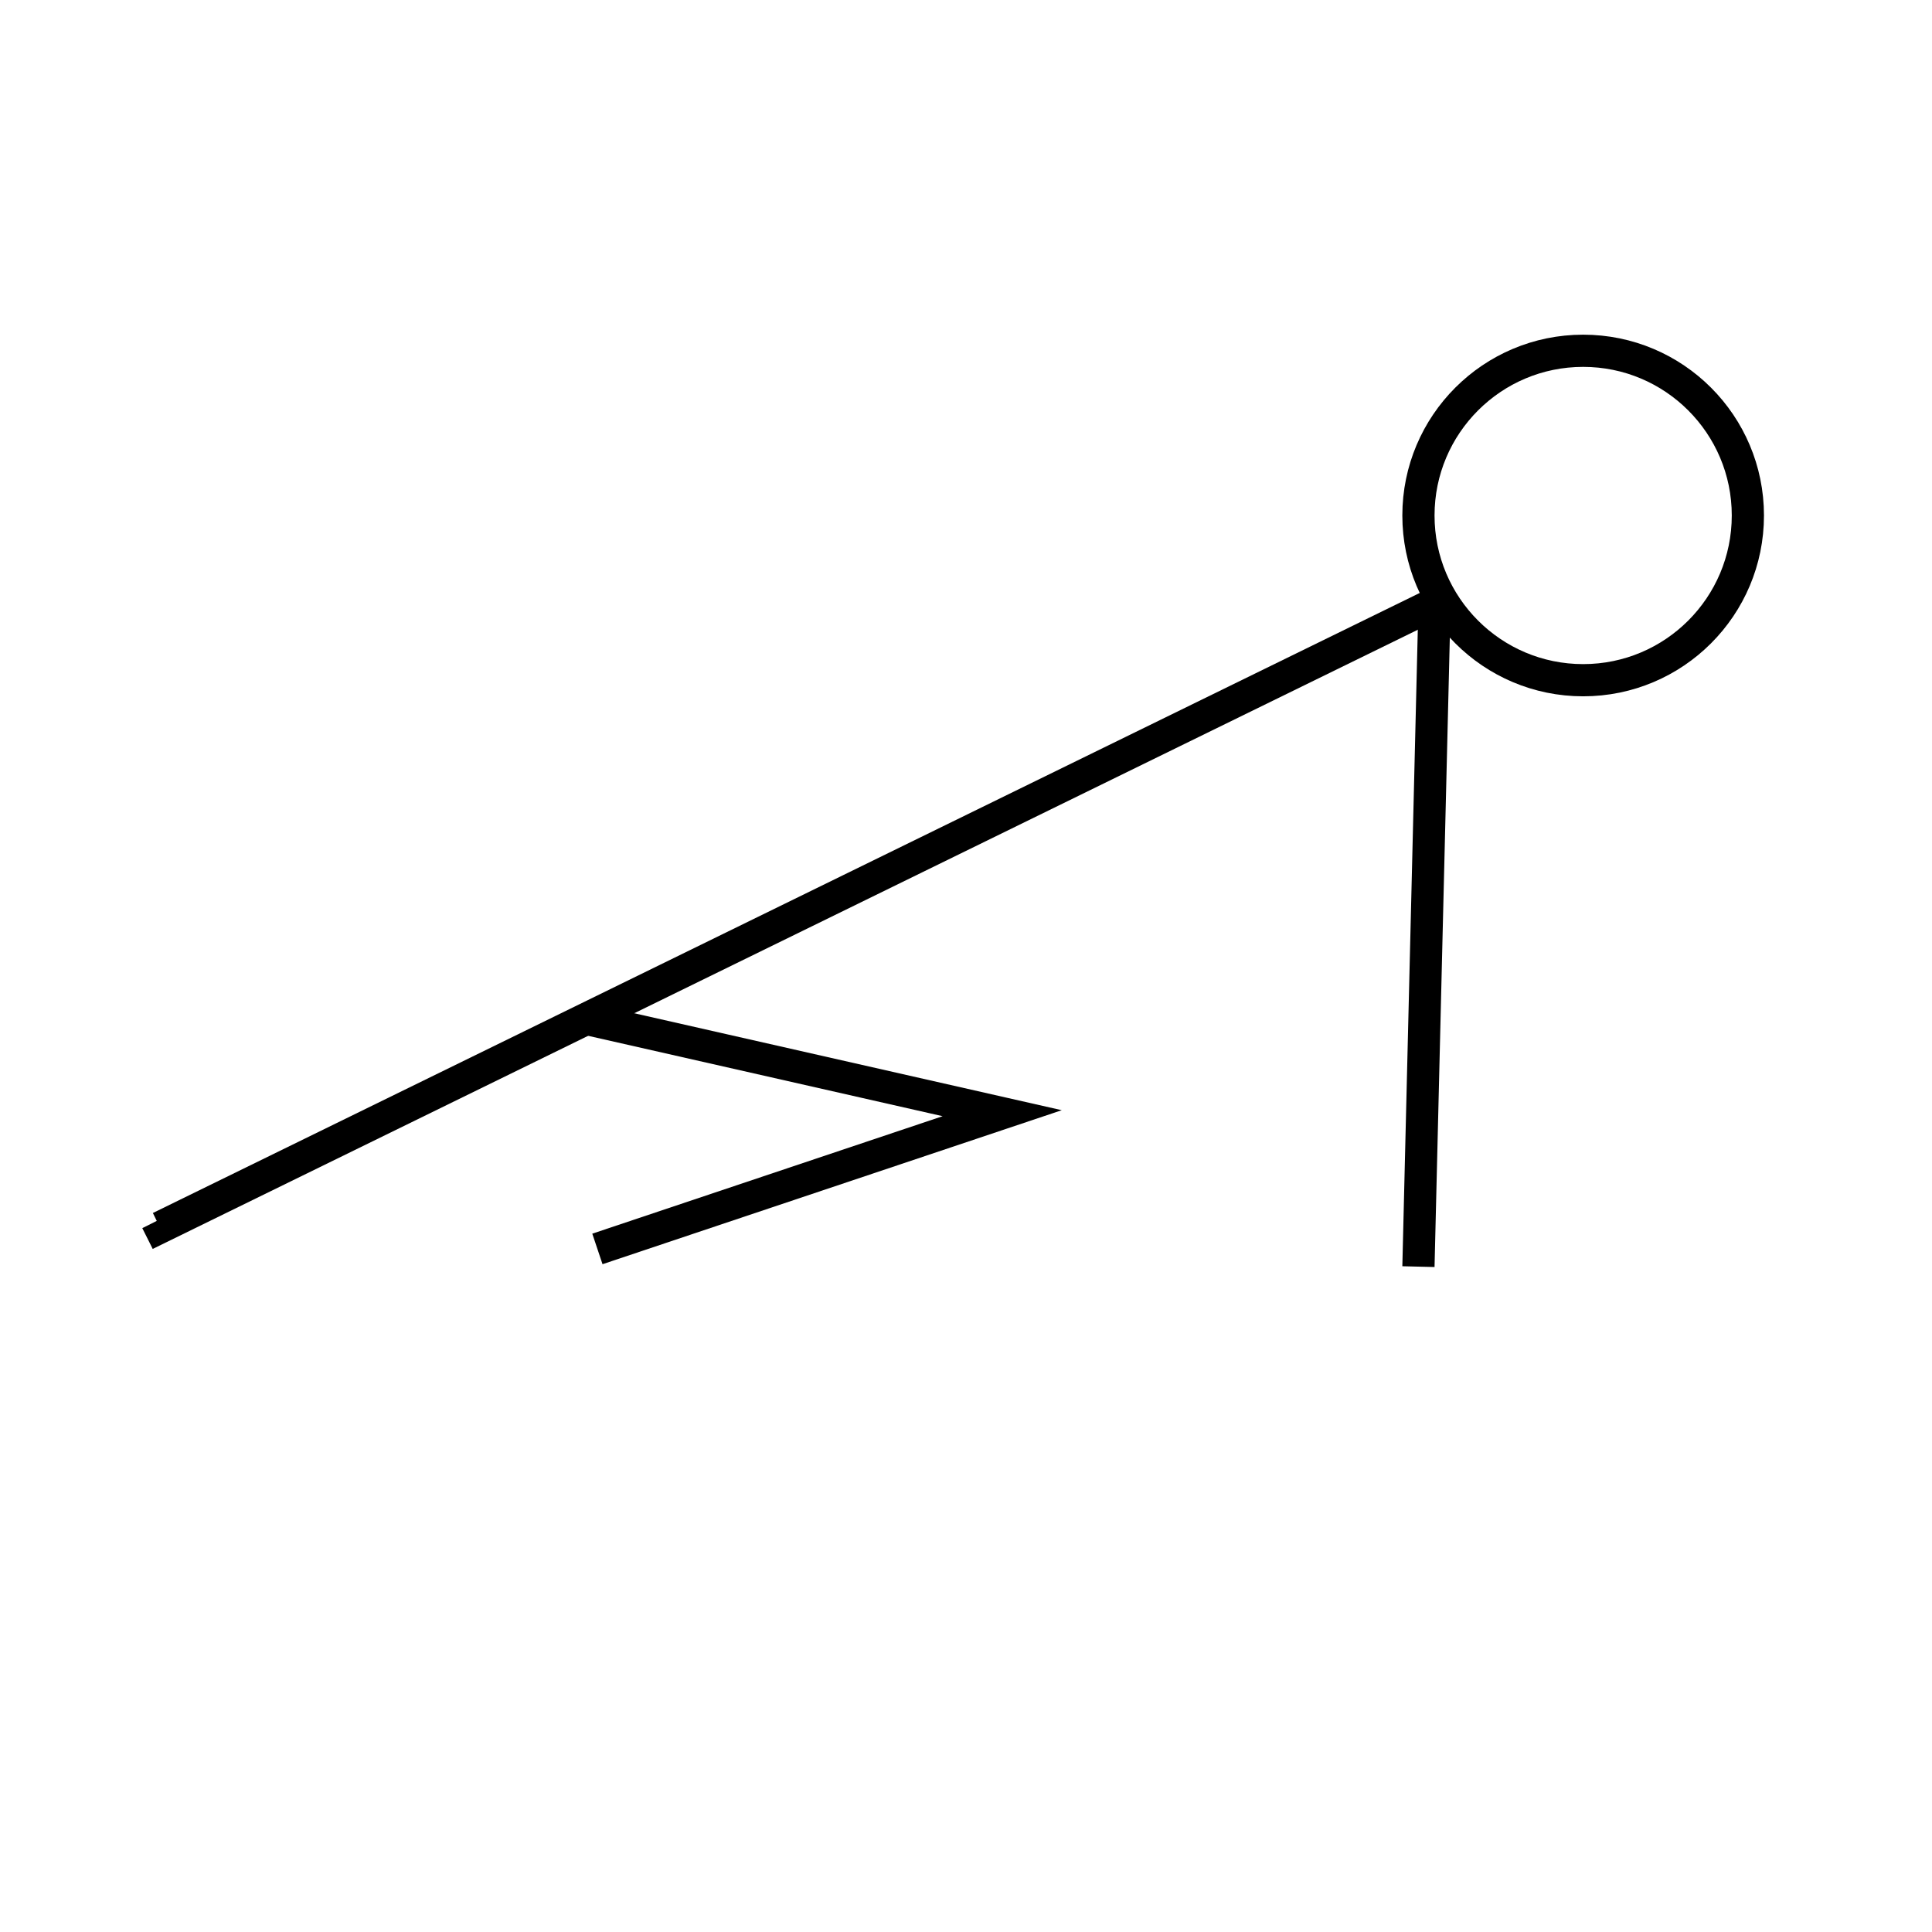 <?xml version="1.0" encoding="UTF-8" standalone="no"?>
<!-- Created with Inkscape (http://www.inkscape.org/) -->

<svg
   width="210mm"
   height="210mm"
   viewBox="0 0 210 210"
   version="1.1"
   id="svg5"
   inkscape:version="1.2.1 (9c6d41e410, 2022-07-14)"
   sodipodi:docname="07.svg"
   xmlns:inkscape="http://www.inkscape.org/namespaces/inkscape"
   xmlns:sodipodi="http://sodipodi.sourceforge.net/DTD/sodipodi-0.dtd"
   xmlns="http://www.w3.org/2000/svg"
   xmlns:svg="http://www.w3.org/2000/svg">
  <sodipodi:namedview
     id="namedview7"
     pagecolor="#ffffff"
     bordercolor="#999999"
     borderopacity="1"
     inkscape:showpageshadow="0"
     inkscape:pageopacity="0"
     inkscape:pagecheckerboard="0"
     inkscape:deskcolor="#d1d1d1"
     inkscape:document-units="mm"
     showgrid="false"
     inkscape:zoom="0.74564394"
     inkscape:cx="410.38354"
     inkscape:cy="422.45364"
     inkscape:window-width="1920"
     inkscape:window-height="1017"
     inkscape:window-x="-8"
     inkscape:window-y="-8"
     inkscape:window-maximized="1"
     inkscape:current-layer="layer1" />
  <defs
     id="defs2">
    <rect
       x="443.912"
       y="61.692"
       width="194.463"
       height="346.01"
       id="rect9425" />
  </defs>
  <g
     inkscape:label="Layer 1"
     inkscape:groupmode="layer"
     id="layer1">
    <circle
       style="fill:#000000;fill-opacity:0;stroke:#000000;stroke-width:3.5;stroke-dasharray:none"
       id="path5387"
       cx="172.082"
       cy="56.032"
       r="17.904" />
    <path
       style="fill:#000000;fill-opacity:0;stroke:#000000;stroke-width:3.5;stroke-dasharray:none"
       d="M 155.928,65.613 17.387,133.419 17.032,132.71"
       id="path11654" />
    <path
       style="fill:#000000;fill-opacity:0;stroke:#000000;stroke-width:3.5;stroke-dasharray:none"
       d="m 155.928,65.613 -1.75,72.065"
       id="path11656" />
    <path
       style="fill:#000000;fill-opacity:0;stroke:#000000;stroke-width:3.5;stroke-dasharray:none"
       d="M 63.715,110.745 108.935,121 64.935,135.754"
       id="path11658" />
  </g>
</svg>
